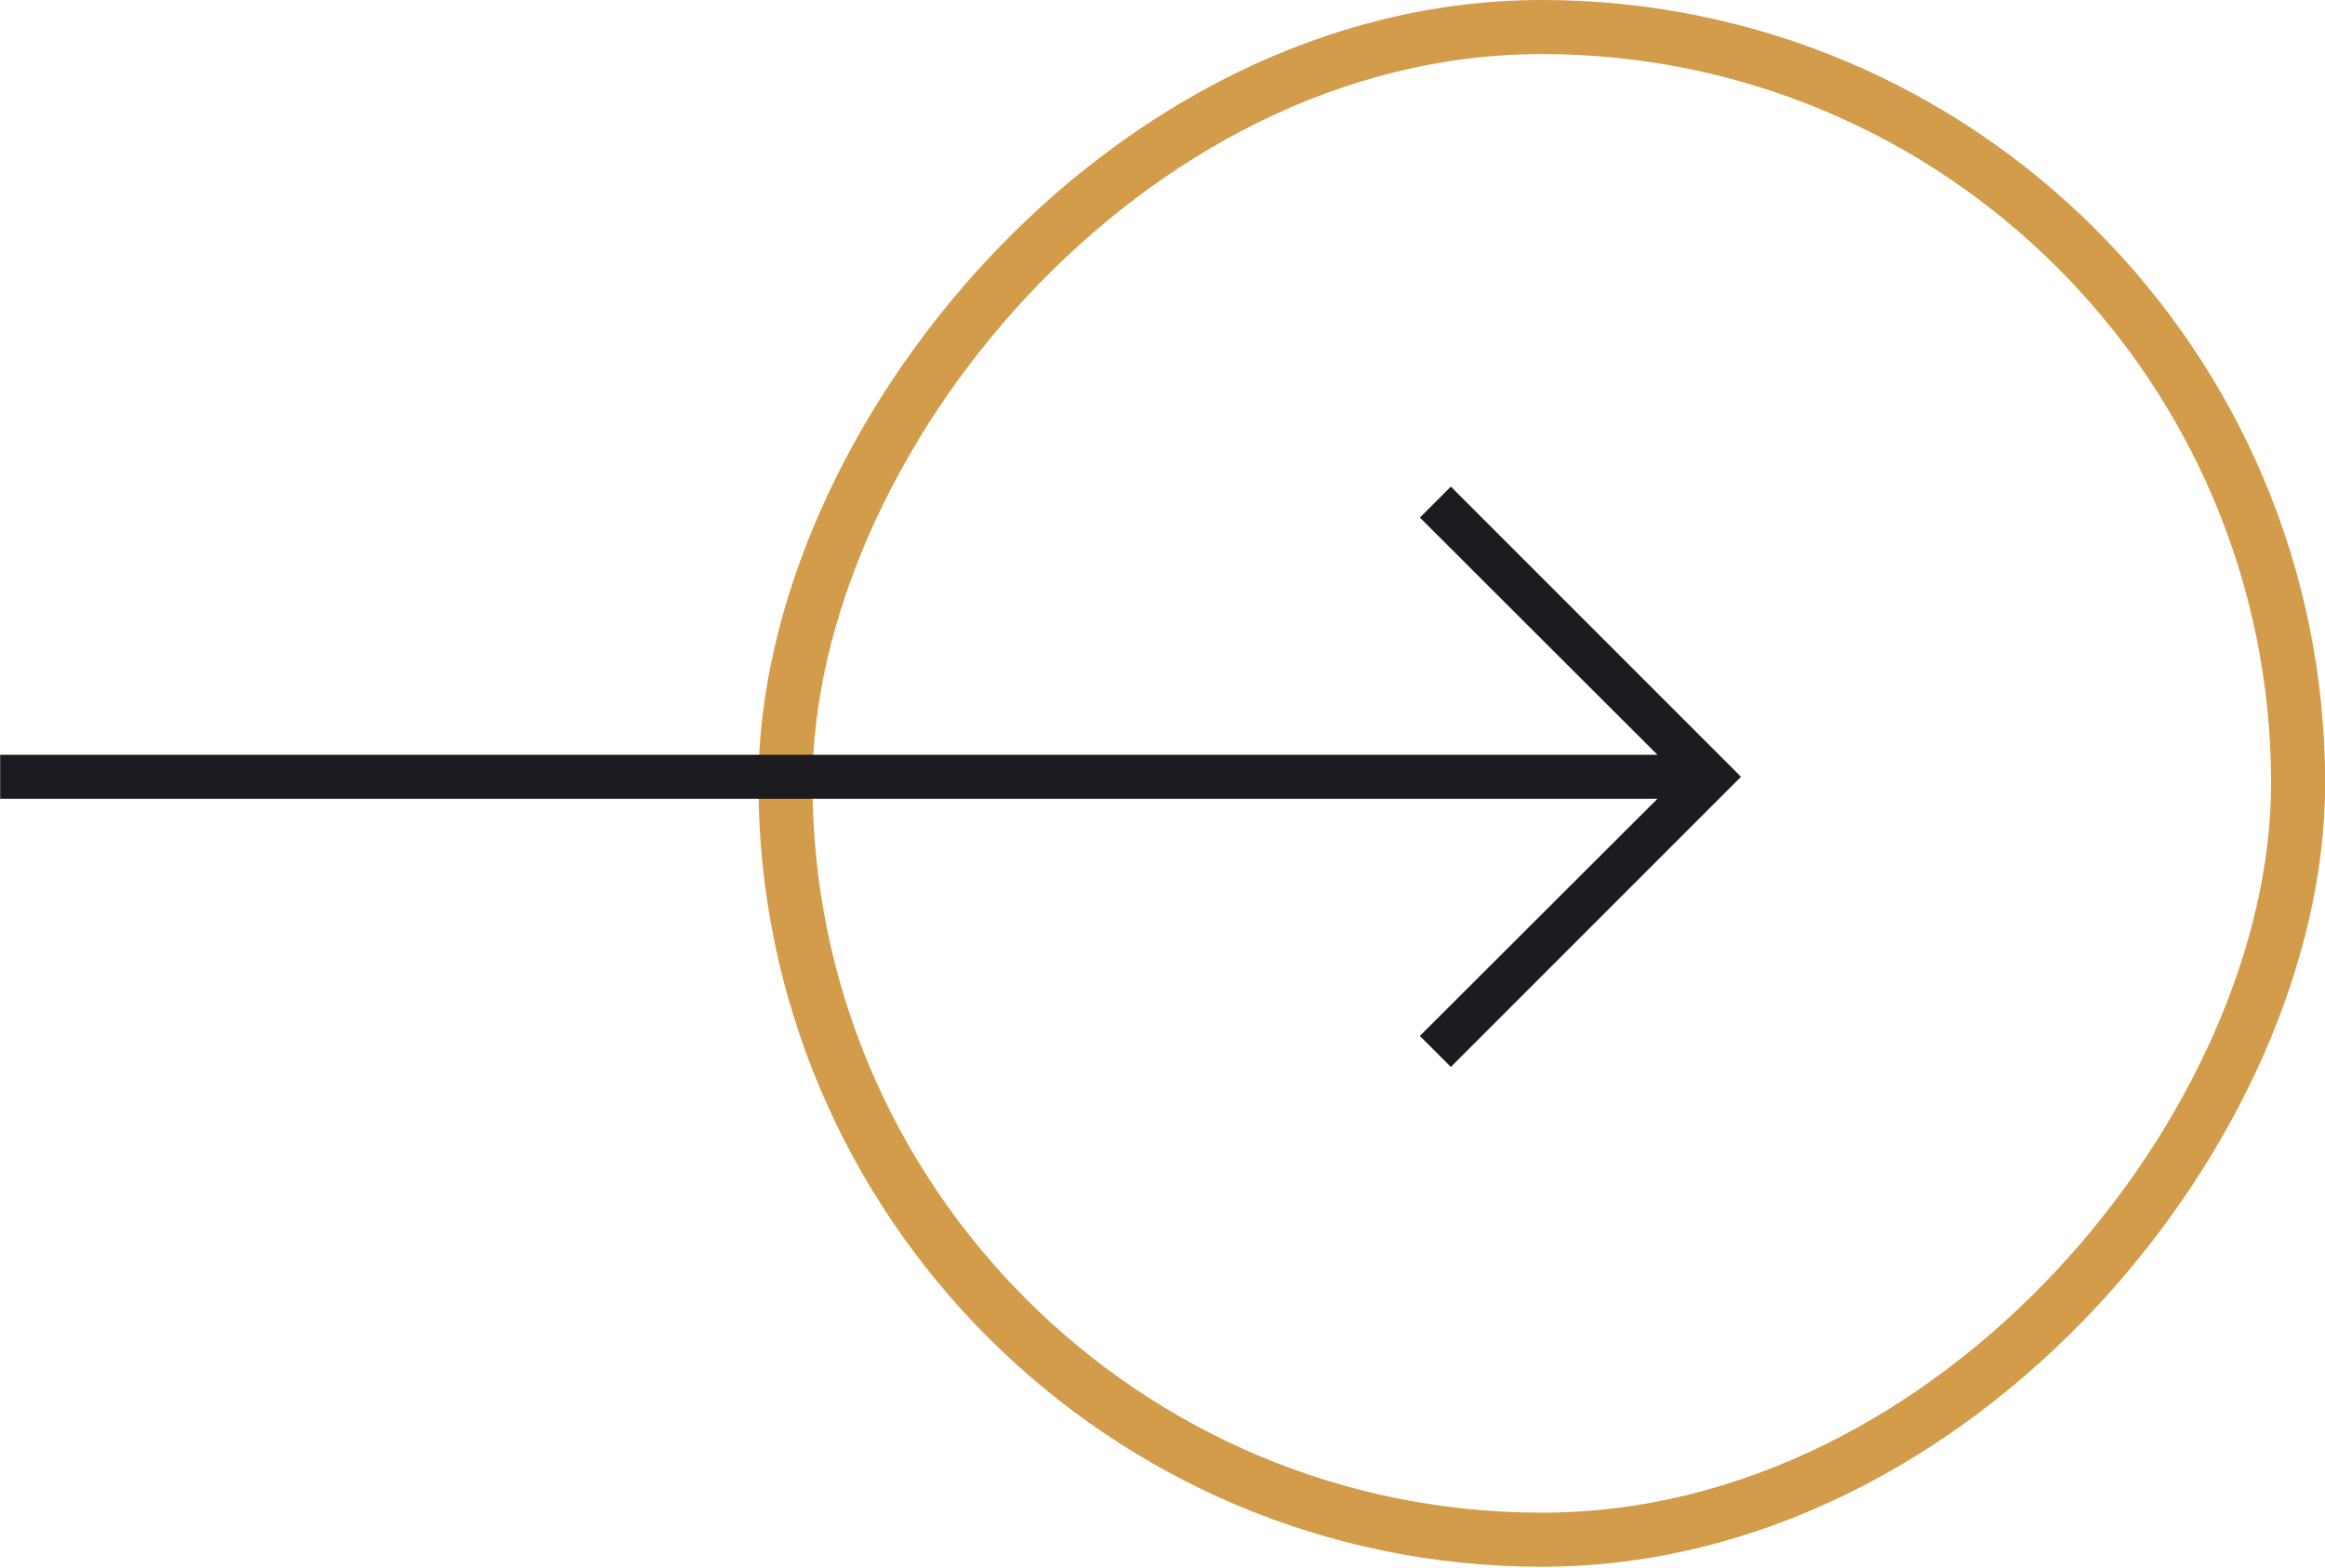 <svg width="43" height="29" viewBox="0 0 43 29" fill="none" xmlns="http://www.w3.org/2000/svg">
<rect x="-0.5" y="0.5" width="27.976" height="27.976" rx="13.988" transform="matrix(-1 0 0 1 42.003 0)" stroke="#D39C4A"/>
<path d="M30.655 14.772L26.26 19.159L26.833 19.732L32.199 14.366L26.833 9L26.26 9.572L30.655 13.96H0.003V14.772H30.655Z" fill="#1C1B1F"/>
</svg>
